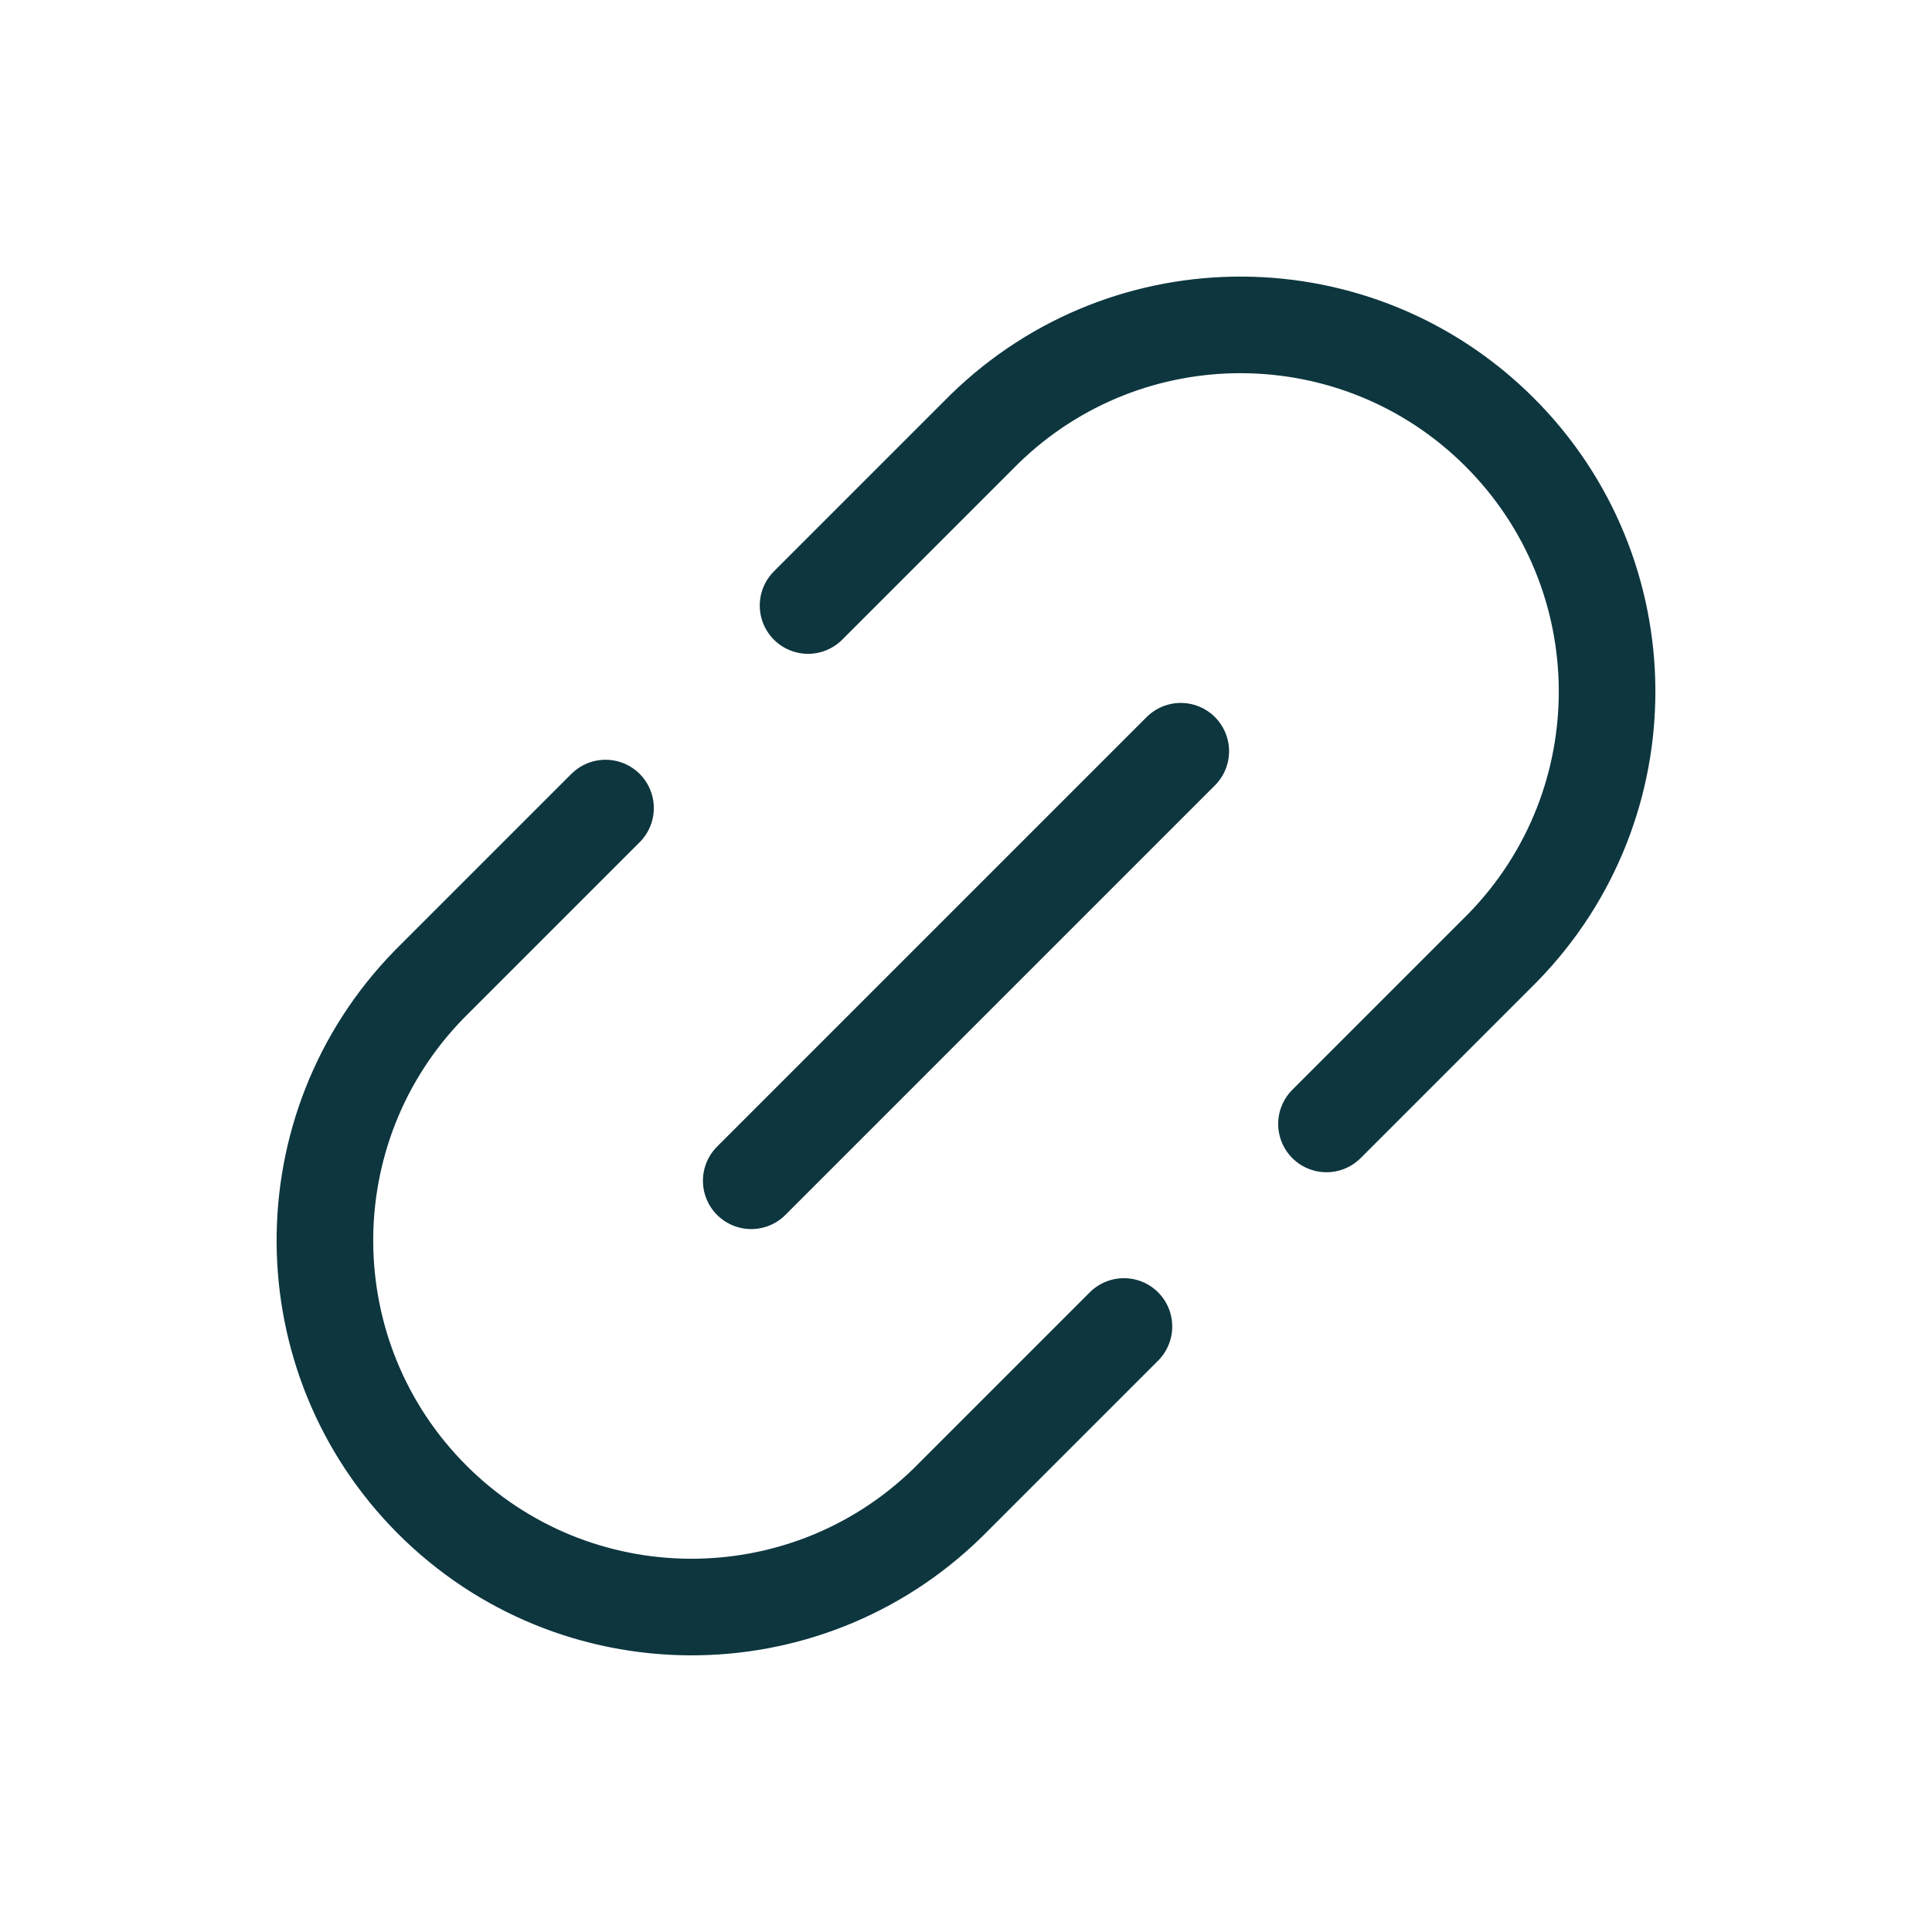 <svg width="24" height="24" viewBox="0 0 24 24" fill="none" xmlns="http://www.w3.org/2000/svg">
<path d="M16.478 13.962L18.67 11.77C20.41 9.985 20.393 7.133 18.63 5.37C16.867 3.607 14.015 3.589 12.23 5.33L10.038 7.522M14.668 9.332L9.332 14.668M7.522 10.038L5.33 12.23C3.59 14.014 3.607 16.867 5.37 18.63C7.133 20.392 9.985 20.41 11.77 18.67L13.962 16.478" stroke="#0D363F" stroke-width="1.2" stroke-linecap="round" stroke-linejoin="round"/>
</svg>
